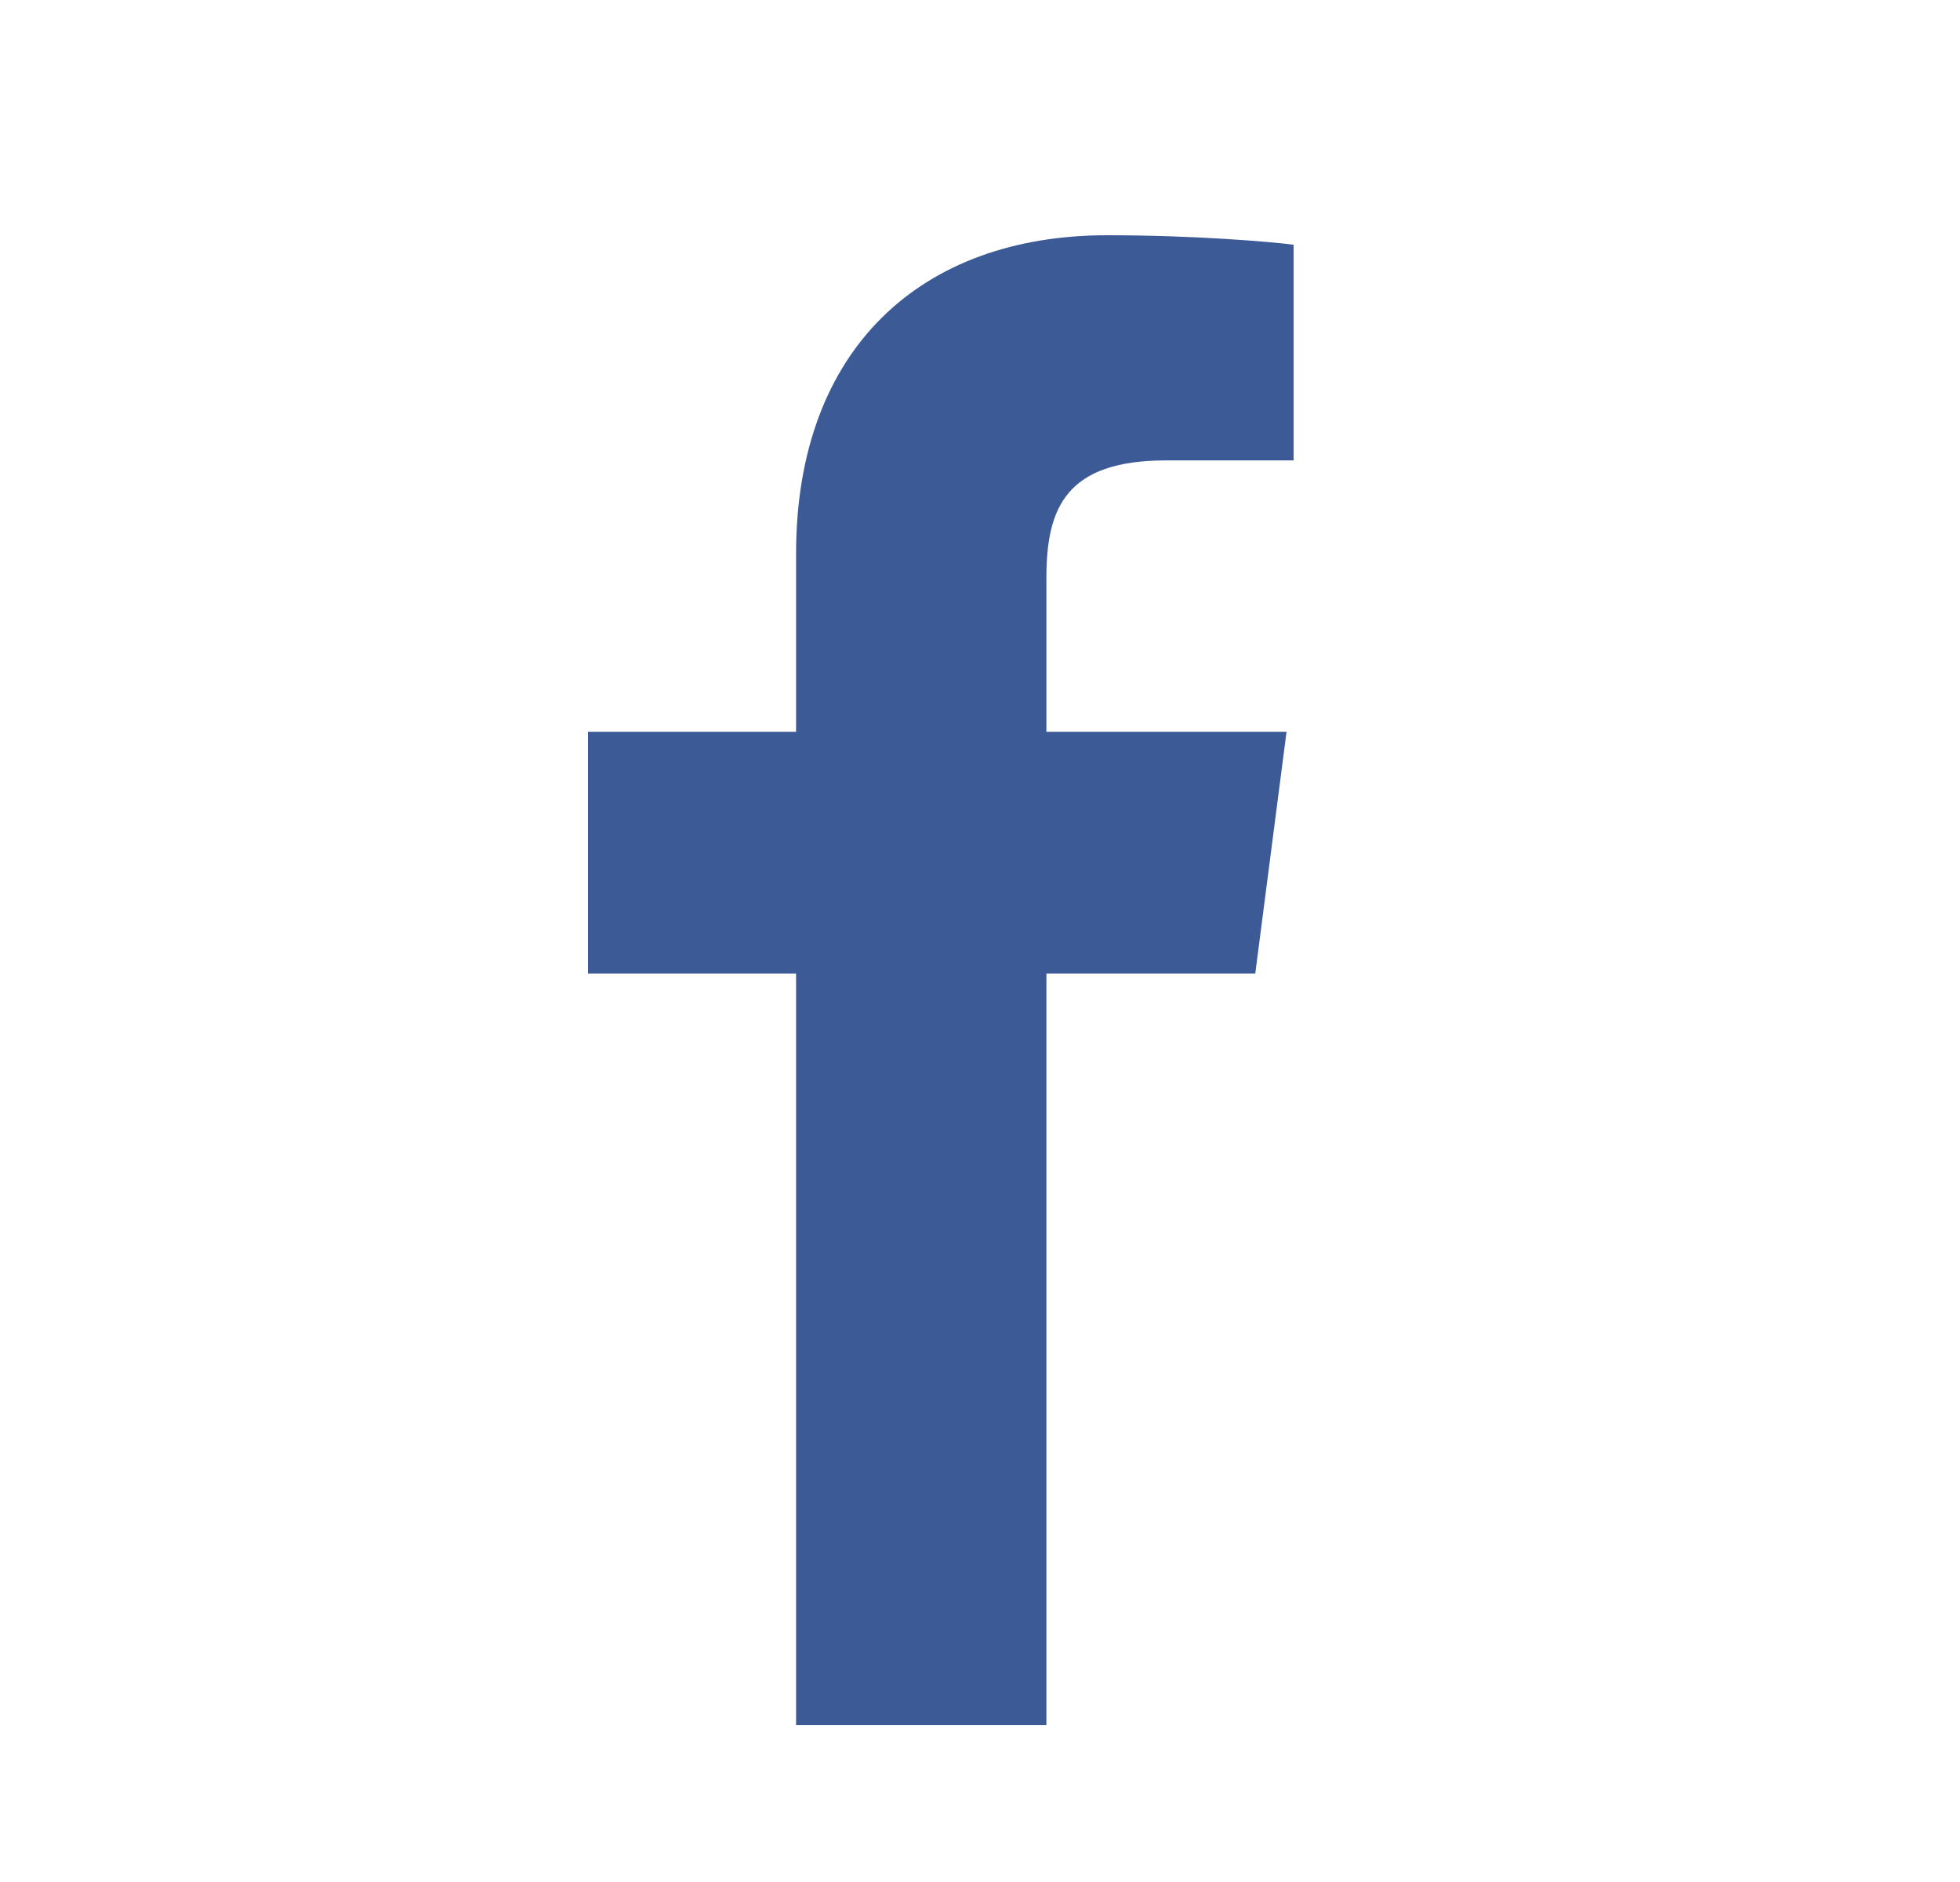 <svg width="25" height="24" viewBox="0 0 25 24" fill="none" xmlns="http://www.w3.org/2000/svg">
<path d="M7.5 12.415H10.154V22H13.347V12.415H16.011L16.41 9.332H13.347V7.368C13.347 6.478 13.595 5.871 14.876 5.871H16.5V3.121C16.217 3.084 15.248 3 14.12 3C11.766 3 10.154 4.432 10.154 7.063V9.332H7.5V12.415Z" fill="#3C5A96"/>
</svg>
